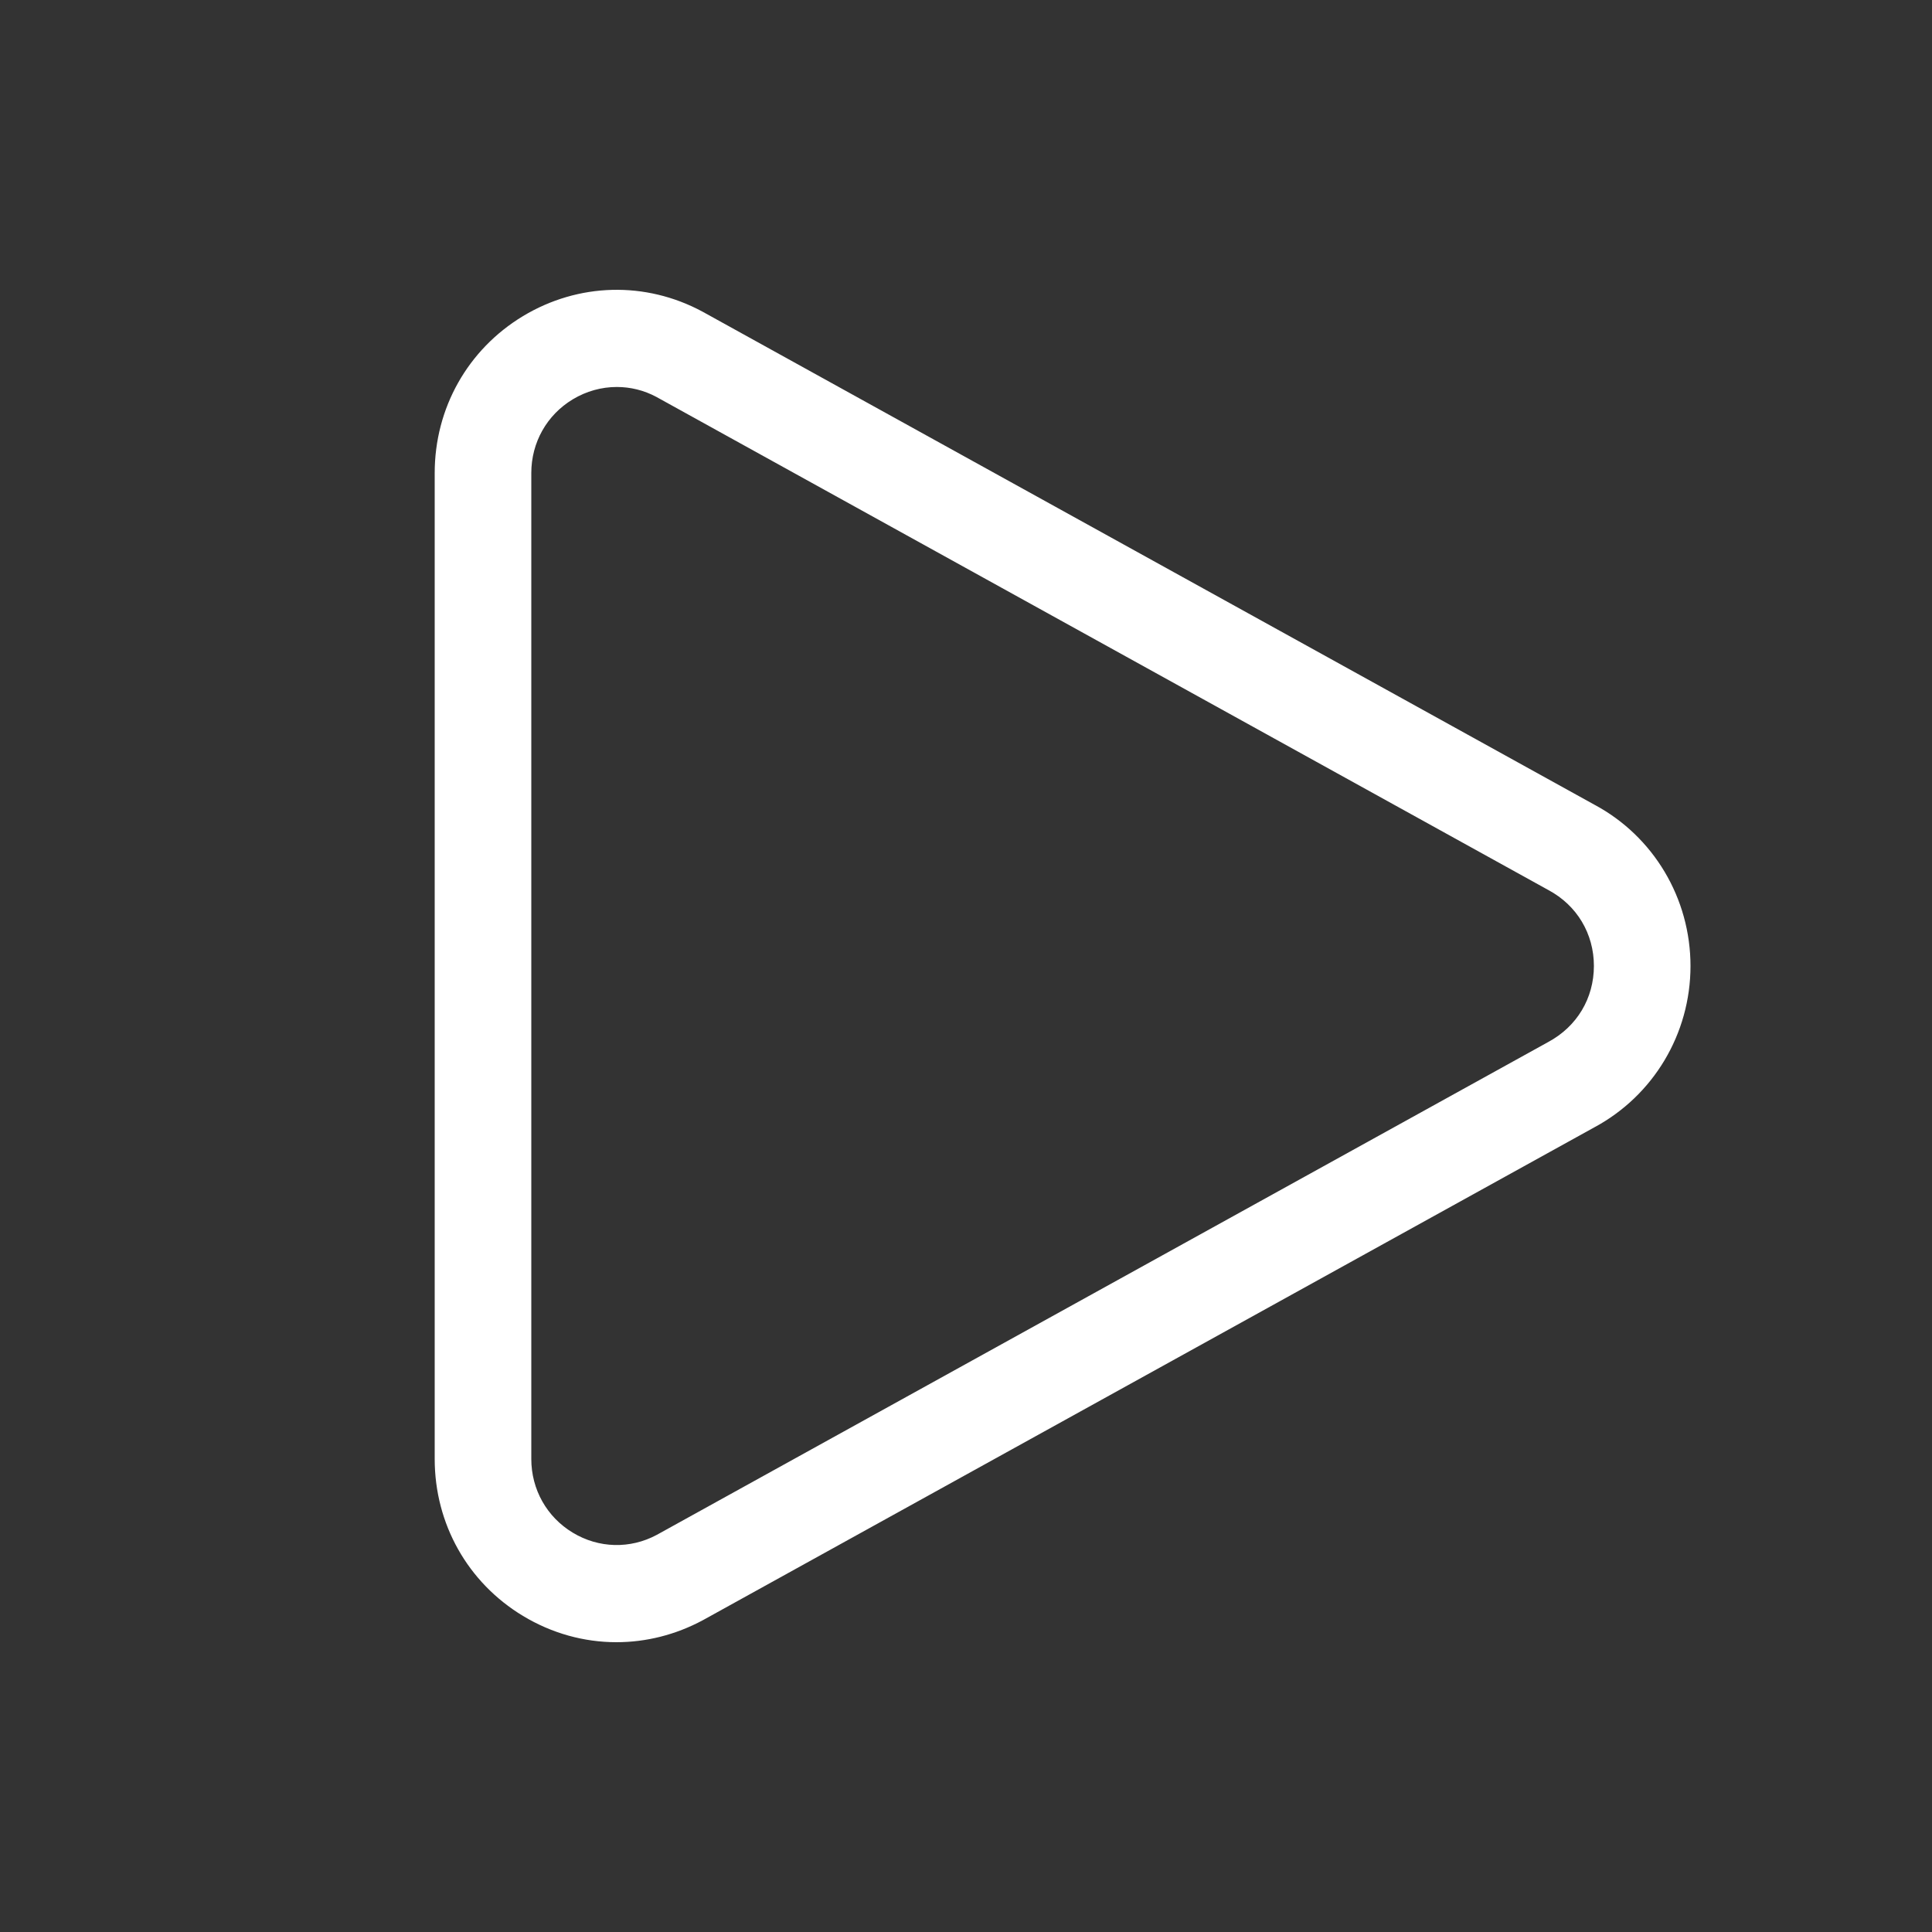 <?xml version="1.0" encoding="utf-8"?>
<!-- Generator: Adobe Illustrator 21.0.2, SVG Export Plug-In . SVG Version: 6.00 Build 0)  -->
<svg version="1.1" id="Layer_1" xmlns="http://www.w3.org/2000/svg" xmlns:xlink="http://www.w3.org/1999/xlink" x="0px" y="0px"
	 viewBox="0 0 40 40" style="enable-background:new 0 0 40 40;" xml:space="preserve">
<rect x="0" y="0" width="40" height="40" fill="#333333" stroke="none"/>
<style type="text/css">
	.st0{fill:#FFFFFF;}
	.st1{opacity:0.08;fill:#444444;}
	.st2{fill:#07C1E4;}
	.st3{opacity:0.16;fill:#444444;}
	.st4{fill:#05A1BF;}
	.st5{opacity:0.16;fill:none;stroke:#444444;stroke-width:0.5;stroke-miterlimit:10;}
	.st6{fill:#444444;}
	.st7{opacity:0.5;fill:#FF4444;}
	.st8{fill:#0000F9;}
	.st9{opacity:0.5;fill:#FFF800;}
	.st10{fill:#E3E3E3;}
	.st11{fill:#D4D4D4;}
	.st12{fill:#F0F0F0;}
	.st13{fill:#30D557;}
	.st14{fill:#FF513D;}
	.st15{fill:#FFB400;}
	.st16{fill:#FF0000;}
</style>
<g>
	<path class="st0" d="M12.763,34c-0.669,0-1.335-0.182-1.935-0.544C9.683,32.765,9,31.55,9,30.207V9.793
		c0-1.343,0.684-2.558,1.829-3.249c1.147-0.69,2.536-0.726,3.713-0.093L33.015,16.663
		C34.235,17.317,35,18.598,35,20.001c-0.001,1.402-0.766,2.683-1.996,3.342L14.553,33.544
		C13.985,33.849,13.373,34,12.763,34z M12.771,8.012c-0.315,0-0.629,0.085-0.913,0.256
		c-0.537,0.324-0.858,0.894-0.858,1.525V30.207c0,0.63,0.321,1.201,0.858,1.525
		c0.537,0.325,1.19,0.342,1.743,0.044l18.451-10.201c0.598-0.321,0.947-0.907,0.948-1.575
		c0-0.668-0.351-1.255-0.938-1.57L13.59,8.218C13.333,8.08,13.052,8.012,12.771,8.012z"/>
</g>
</svg>
